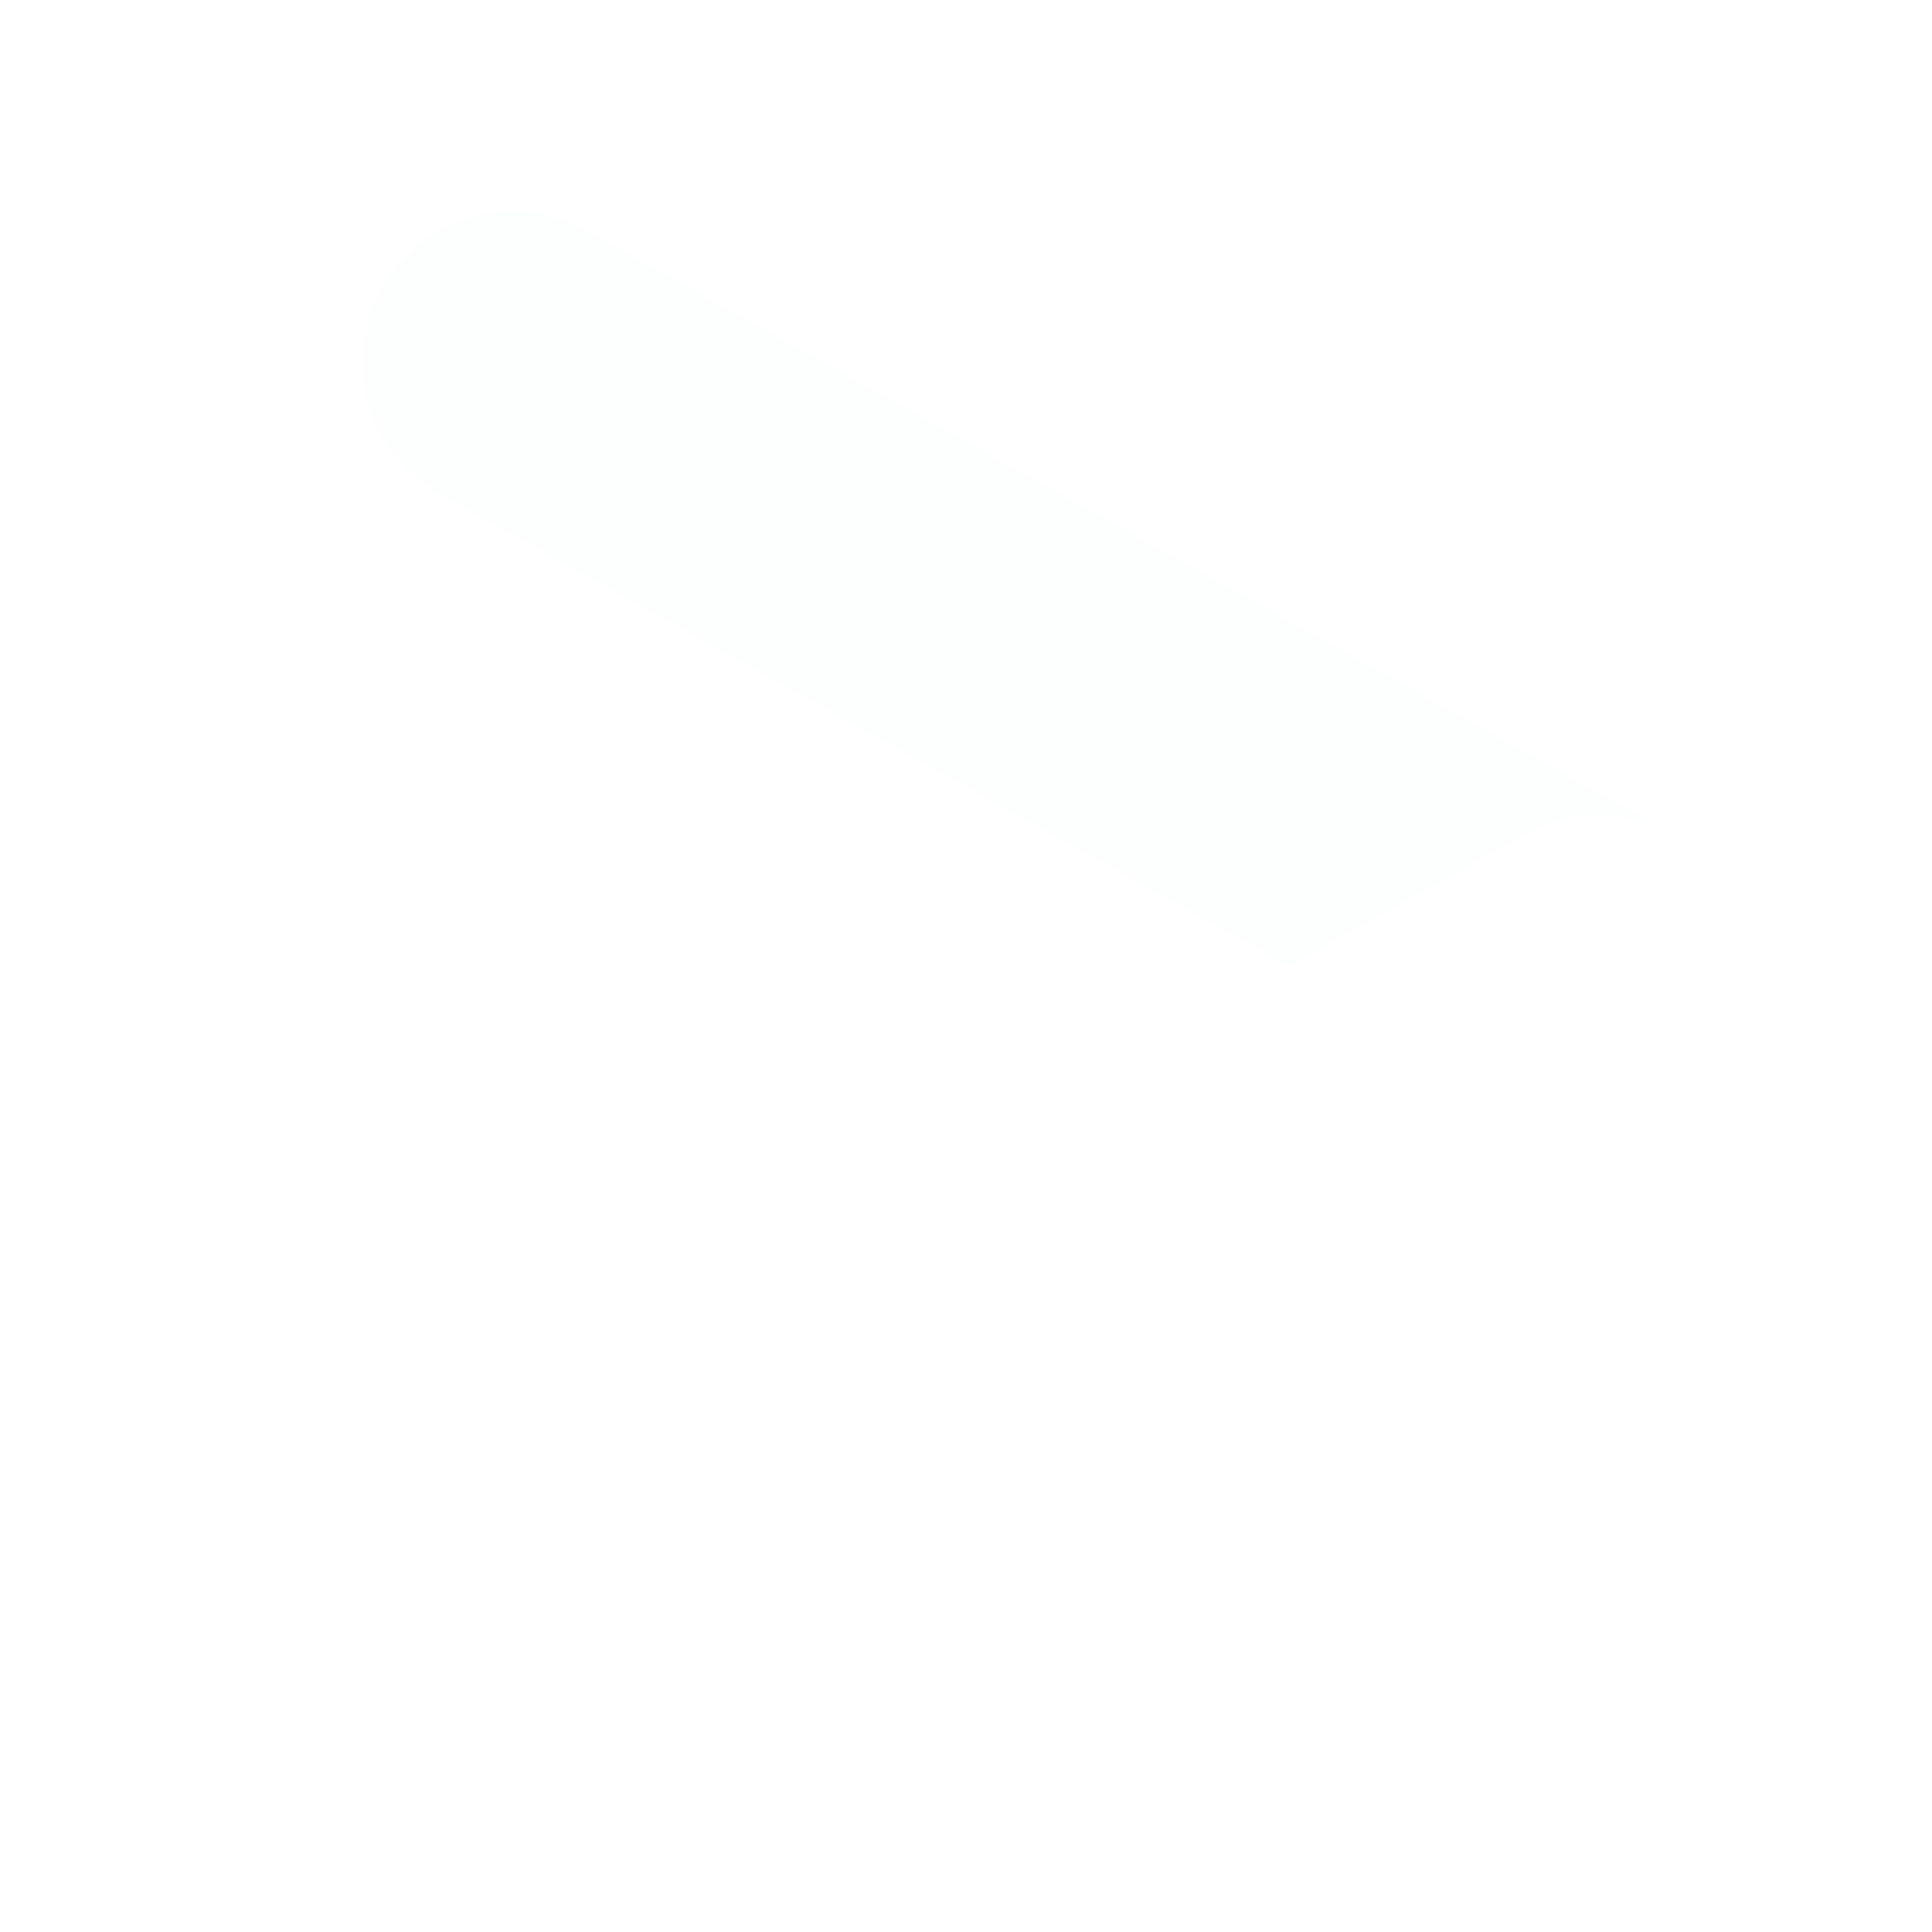<?xml version="1.0" encoding="UTF-8" standalone="no"?>
<svg width="512" height="512" viewBox="0 0 512 512" version="1.1" id="svg132"
    sodipodi:docname="icon_status_bar.svg" inkscape:version="1.1.1 (3bf5ae0d25, 2021-09-20)"
    inkscape:export-filename="C:\Users\danst\Downloads\glimdroid_icon.png" inkscape:export-xdpi="96"
    inkscape:export-ydpi="96" xmlns:inkscape="http://www.inkscape.org/namespaces/inkscape"
    xmlns:sodipodi="http://sodipodi.sourceforge.net/DTD/sodipodi-0.dtd"
    xmlns="http://www.w3.org/2000/svg">
  <style id="style84"><![CDATA[
#keylines circle, #keylines rect { 
   vector-effect: non-scaling-stroke;
   fill: none;
   stroke: #0000FF;
}
#mask path, #mask rect, #mask circle, #hatching path { 
   vector-effect: non-scaling-stroke;
   fill: none;
   stroke: #FF0000;
}
#keylines, #mask {
   opacity: 0.5;
}
]]></style>
  <inkscape:_templateinfo>
    <inkscape:_name>Android O icon template</inkscape:_name>
    <inkscape:author>Venceslas DUET</inkscape:author>
    <inkscape:_shortdesc>A collection of keylines and guides used to make adaptive icons for android
      O
    </inkscape:_shortdesc>
    <inkscape:date>2021-02-14</inkscape:date>
    <inkscape:_keywords>Android Icon Adaptive Keylines</inkscape:_keywords>
  </inkscape:_templateinfo>
  <defs id="defs92">
    <inkscape:path-effect effect="powerstroke" id="path-effect2734" is_visible="true" lpeversion="1"
        offset_points="2,18.868" not_jump="false" sort_points="true"
        interpolator_type="CubicBezierJohan" interpolator_beta="0.2" start_linecap_type="zerowidth"
        linejoin_type="extrp_arc" miter_limit="4" scale_width="1" end_linecap_type="zerowidth" />
    <inkscape:path-effect effect="powerstroke" id="path-effect2533" is_visible="true" lpeversion="1"
        offset_points="3,18.868" not_jump="false" sort_points="true"
        interpolator_type="CubicBezierJohan" interpolator_beta="0.2" start_linecap_type="zerowidth"
        linejoin_type="extrp_arc" miter_limit="4" scale_width="1" end_linecap_type="zerowidth" />
    <inkscape:path-effect effect="powerstroke" id="path-effect2529" is_visible="true" lpeversion="1"
        offset_points="0,18.868" not_jump="false" sort_points="true"
        interpolator_type="CubicBezierJohan" interpolator_beta="0.2" start_linecap_type="zerowidth"
        linejoin_type="extrp_arc" miter_limit="4" scale_width="1" end_linecap_type="zerowidth" />
    <clipPath clipPathUnits="userSpaceOnUse" id="clipHatching">
      <rect width="8" height="8" x="0" y="0" id="rect86" />
    </clipPath>
    <pattern patternUnits="userSpaceOnUse" width="8" height="8" id="hatching">
      <path d="M 1,-1 -1,1 M 9,7 7,9 M 9,-1 -1,9" clip-path="url(#clipHatching)" id="path89" />
    </pattern>
  </defs>
  <sodipodi:namedview id="base" inkscape:current-layer="g1766" showgrid="true" units="px"
      showguides="false" inkscape:guide-bbox="true" inkscape:document-units="px"
      inkscape:cx="72.403765" inkscape:cy="192.17448" pagecolor="#c8c8c8" bordercolor="#666666"
      borderopacity="1.0" inkscape:pageshadow="2" inkscape:pageopacity="0"
      inkscape:pagecheckerboard="0" inkscape:zoom="1.4778237" inkscape:window-width="1976"
      inkscape:window-height="1128" inkscape:window-x="1133" inkscape:window-y="542"
      inkscape:window-maximized="0">
    <inkscape:grid type="xygrid" empspacing="8" id="grid94" />
    <sodipodi:guide position="256,256" orientation="0,1" inkscape:locked="true" id="guide96" />
    <sodipodi:guide position="256,200" orientation="0,1" inkscape:locked="true" id="guide98" />
    <sodipodi:guide position="256,312" orientation="0,1" inkscape:locked="true" id="guide100" />
    <sodipodi:guide position="256,256" orientation="1,0" inkscape:locked="true" id="guide102" />
    <sodipodi:guide position="200,256" orientation="1,0" inkscape:locked="true" id="guide104" />
    <sodipodi:guide position="312,256" orientation="1,0" inkscape:locked="true" id="guide106" />
    <sodipodi:guide position="256,256" orientation="1,1" inkscape:locked="true" id="guide108" />
    <sodipodi:guide position="256,256" orientation="1,-1" inkscape:locked="true" id="guide110" />
  </sodipodi:namedview>
  <g inkscape:groupmode="layer" id="layer3" inkscape:label="Background" style="display:none"
      sodipodi:insensitive="true">
    <rect style="fill:#000000;fill-opacity:1;stroke-width:1.01" id="rect2313" width="512"
        height="512" x="0" y="0" />
  </g>
  <g inkscape:groupmode="layer" id="layer2" inkscape:label="Foreground">
    <g id="g1766" transform="matrix(2,0,0,2,-280,-256)">
      <path
          style="fill:none;stroke:#ffffff;stroke-width:40;stroke-linecap:round;stroke-linejoin:miter;stroke-miterlimit:4;stroke-dasharray:none;stroke-opacity:1"
          d="M 208,176 V 336" id="path2769" sodipodi:nodetypes="cc" />
      <path
          style="fill:none;stroke:#fdffff;stroke-width:40;stroke-linecap:round;stroke-linejoin:miter;stroke-miterlimit:4;stroke-dasharray:none;stroke-opacity:1"
          d="m 208,176 144,80" id="path3265" sodipodi:nodetypes="cc" />
      <path
          style="fill:none;stroke:#ffffff;stroke-width:40;stroke-linecap:round;stroke-linejoin:miter;stroke-miterlimit:4;stroke-dasharray:none;stroke-opacity:1"
          d="M 208,336 352,256" id="path3265-1" sodipodi:nodetypes="cc" />
    </g>
  </g>
</svg>
